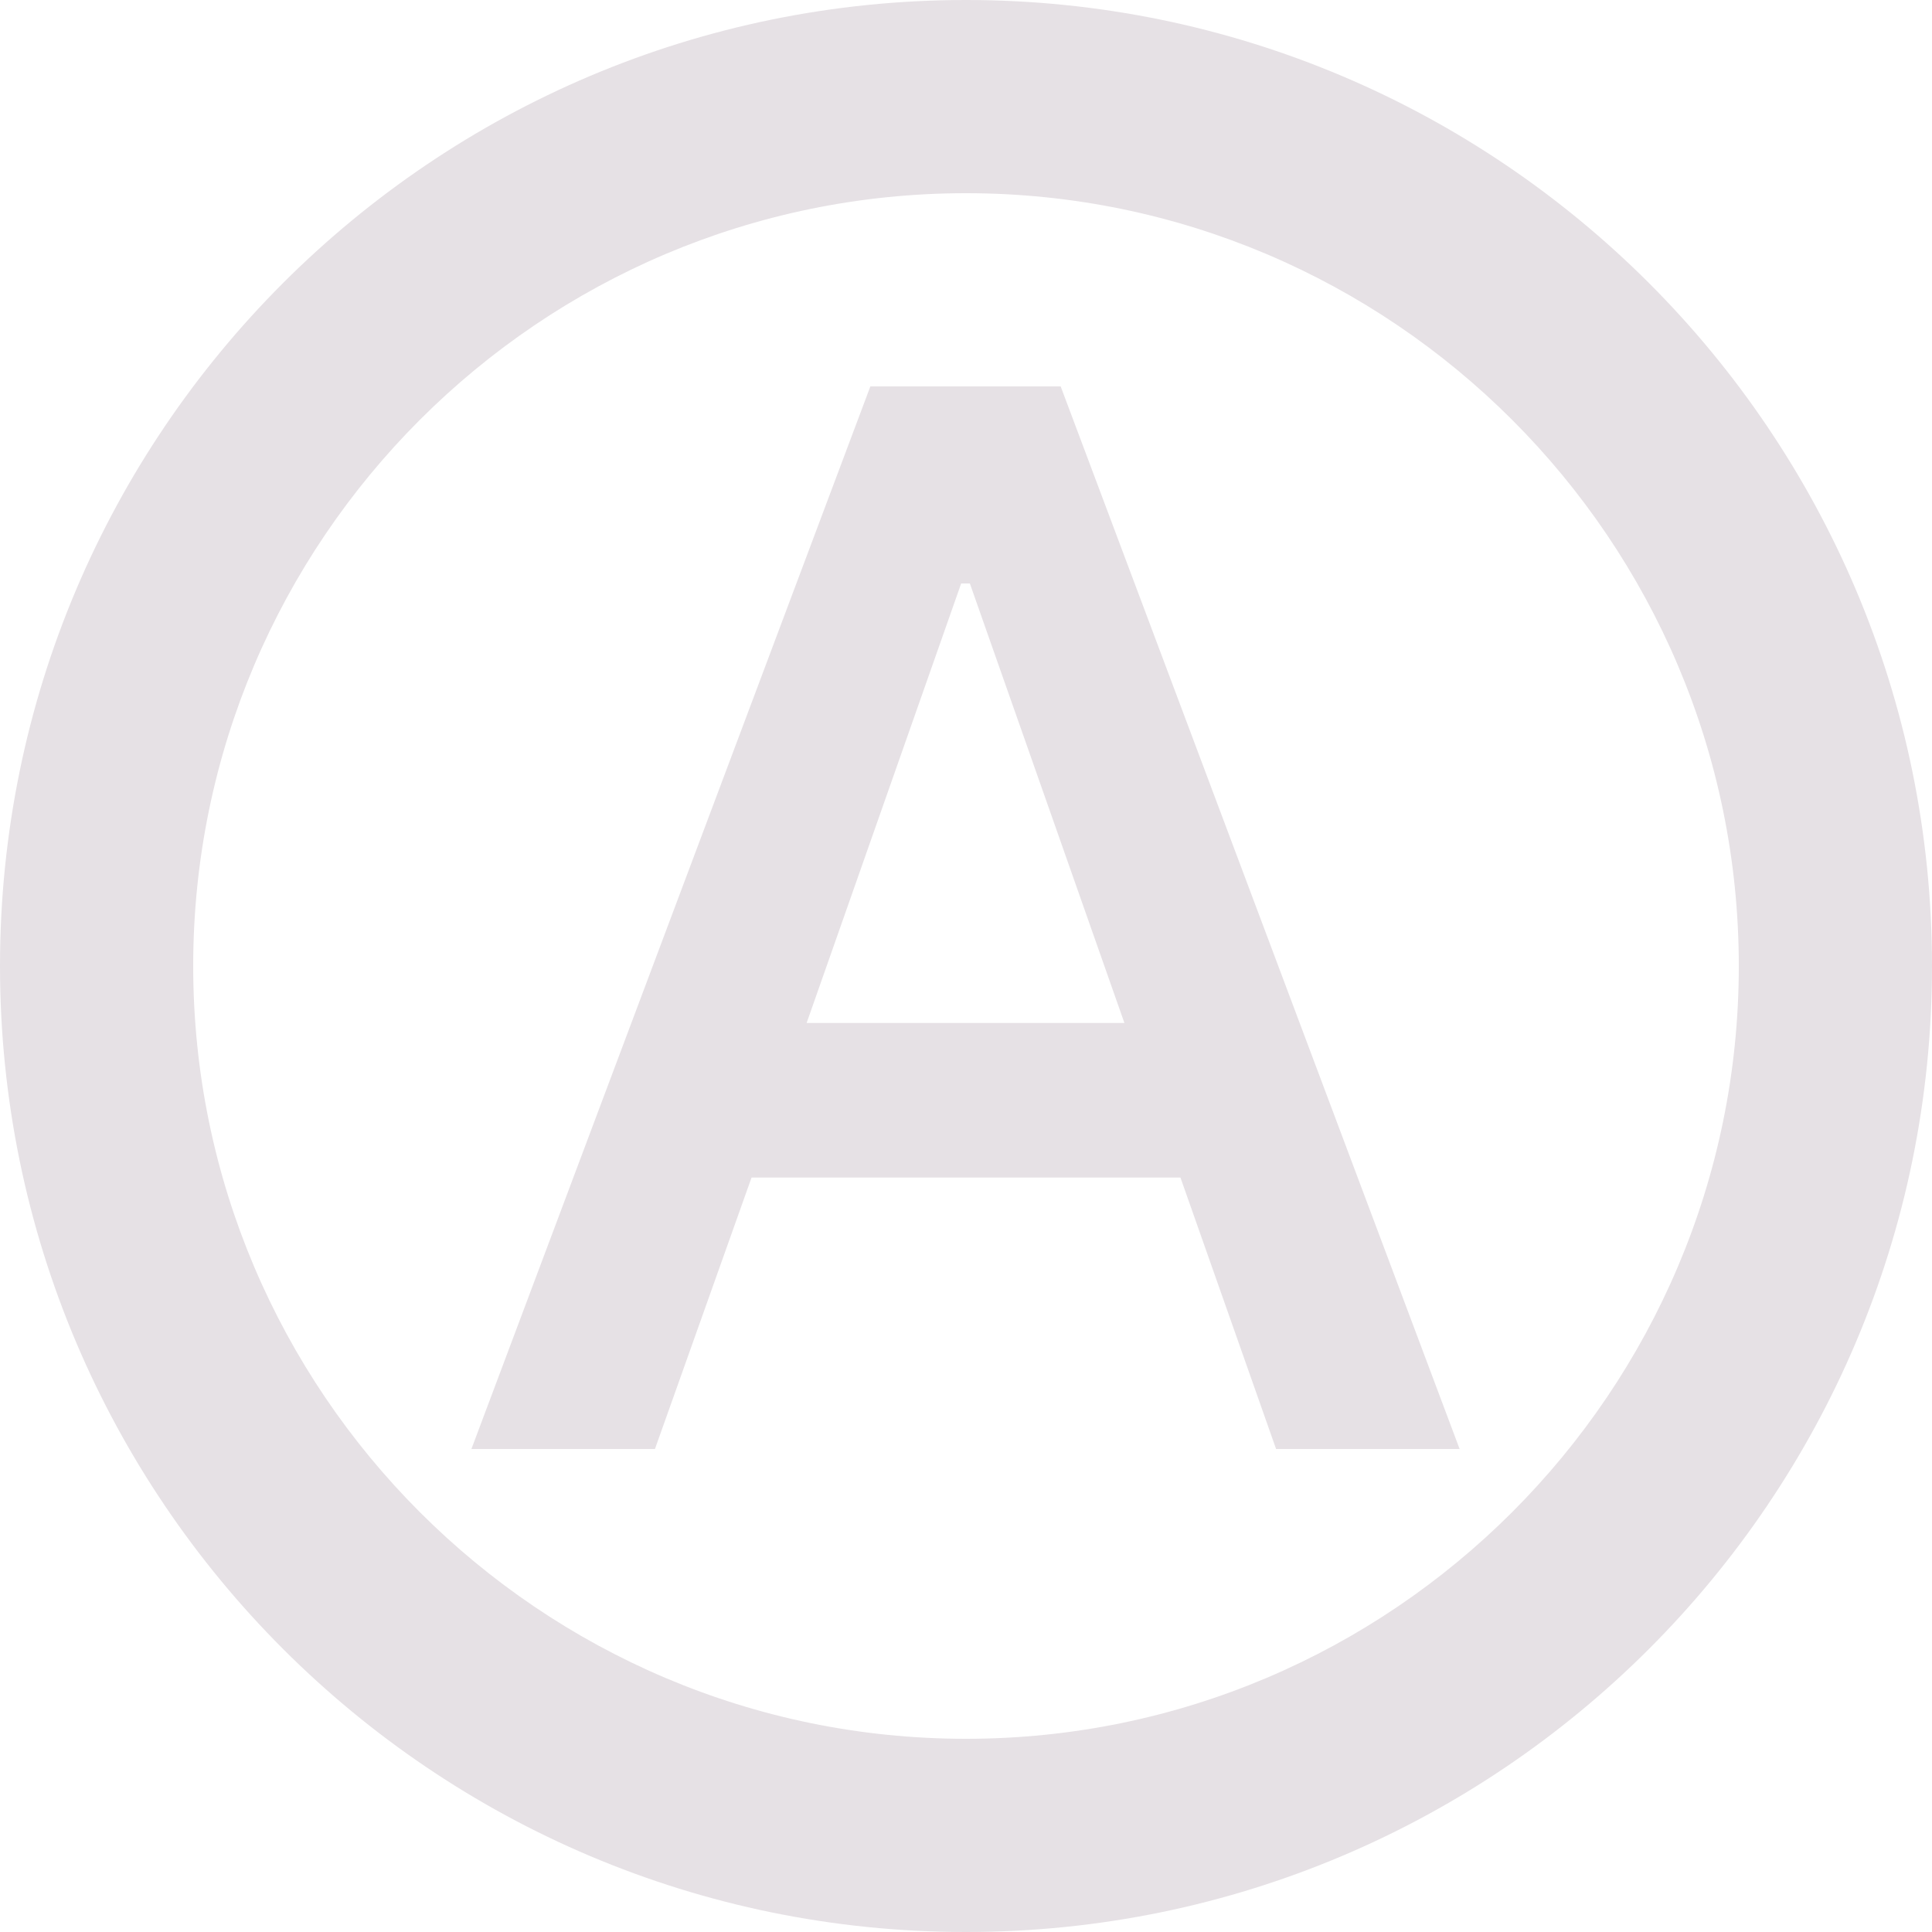 <svg width="20" height="20" viewBox="0 0 20 20" fill="none" xmlns="http://www.w3.org/2000/svg">
<g id="Group">
<path id="Vector" d="M10 0C4.48 0 0 4.48 0 10C0 15.52 4.48 20 10 20C15.52 20 20 15.52 20 10C20 4.48 15.52 0 10 0ZM10 18C5.59 18 2 14.41 2 10C2 5.59 5.59 2 10 2C14.41 2 18 5.59 18 10C18 14.41 14.41 18 10 18ZM9.01 4L4.88 15H6.78L7.78 12.19H12.22L13.21 15H15.11L10.98 4H9.01ZM8.35 10.59L9.95 6.04H10.04L11.64 10.59H8.35Z" fill="#E6E1E5"/>
</g>
</svg>
